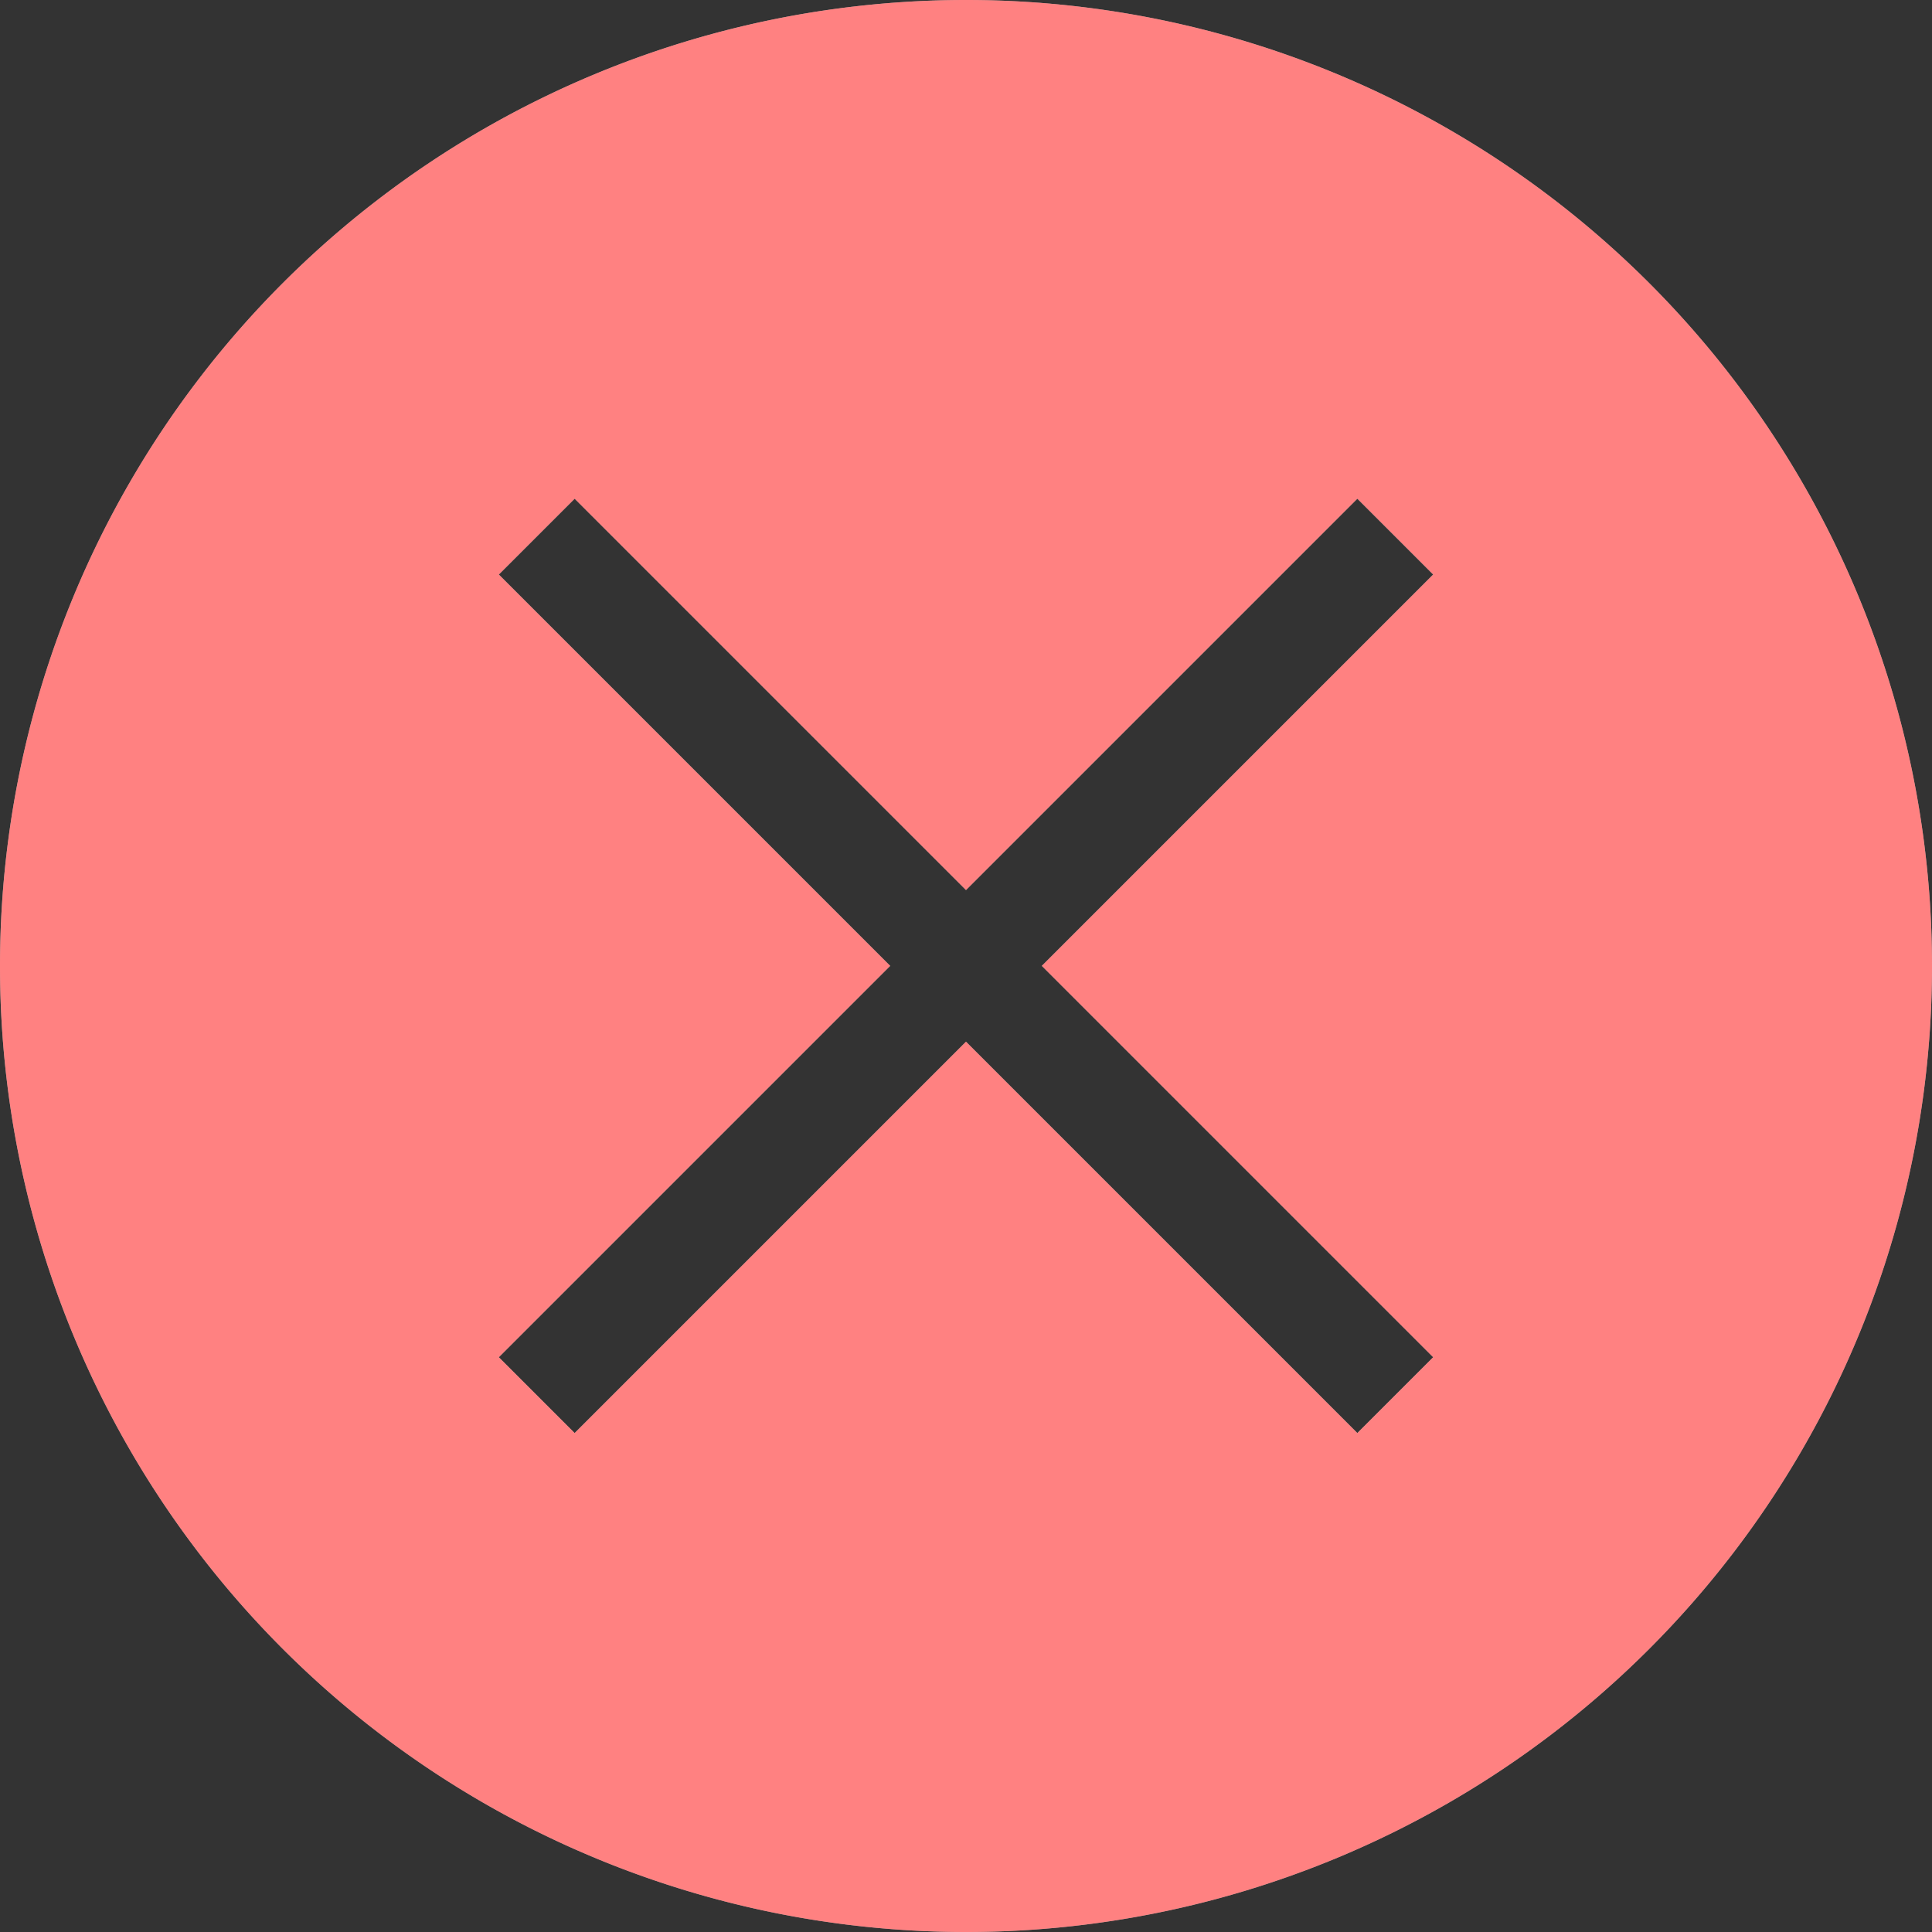 <?xml version="1.0" encoding="UTF-8"?>
<svg id="svg4" version="1.1" viewBox="0 0 16 16" xmlns="http://www.w3.org/2000/svg">
    <rect x="0" y="0" width="16" height="16" fill="#333333" stroke="none"/>
    <path class="color" id="path905" d="m8 0a8 8 0 0 0-8 8 8 8 0 0 0 8 8 8 8 0 0 0 8-8 8 8 0 0 0-8-8zm-3.241 4.13 3.241 3.241 3.241-3.241 0.628 0.628-3.241 3.241 3.241 3.241-0.628 0.628-3.241-3.241-3.241 3.241-0.628-0.628 3.241-3.241-3.241-3.241z" fill="#fff" />
    <path id="path905-3" class="error" d="m8 0a8 8 0 0 0-8 8 8 8 0 0 0 8 8 8 8 0 0 0 8-8 8 8 0 0 0-8-8zm-3.241 4.13 3.241 3.241 3.241-3.241 0.628 0.628-3.241 3.241 3.241 3.241-0.628 0.628-3.241-3.241-3.241 3.241-0.628-0.628 3.241-3.241-3.241-3.241z"  fill="#ff0404" opacity=".5" />
</svg>
